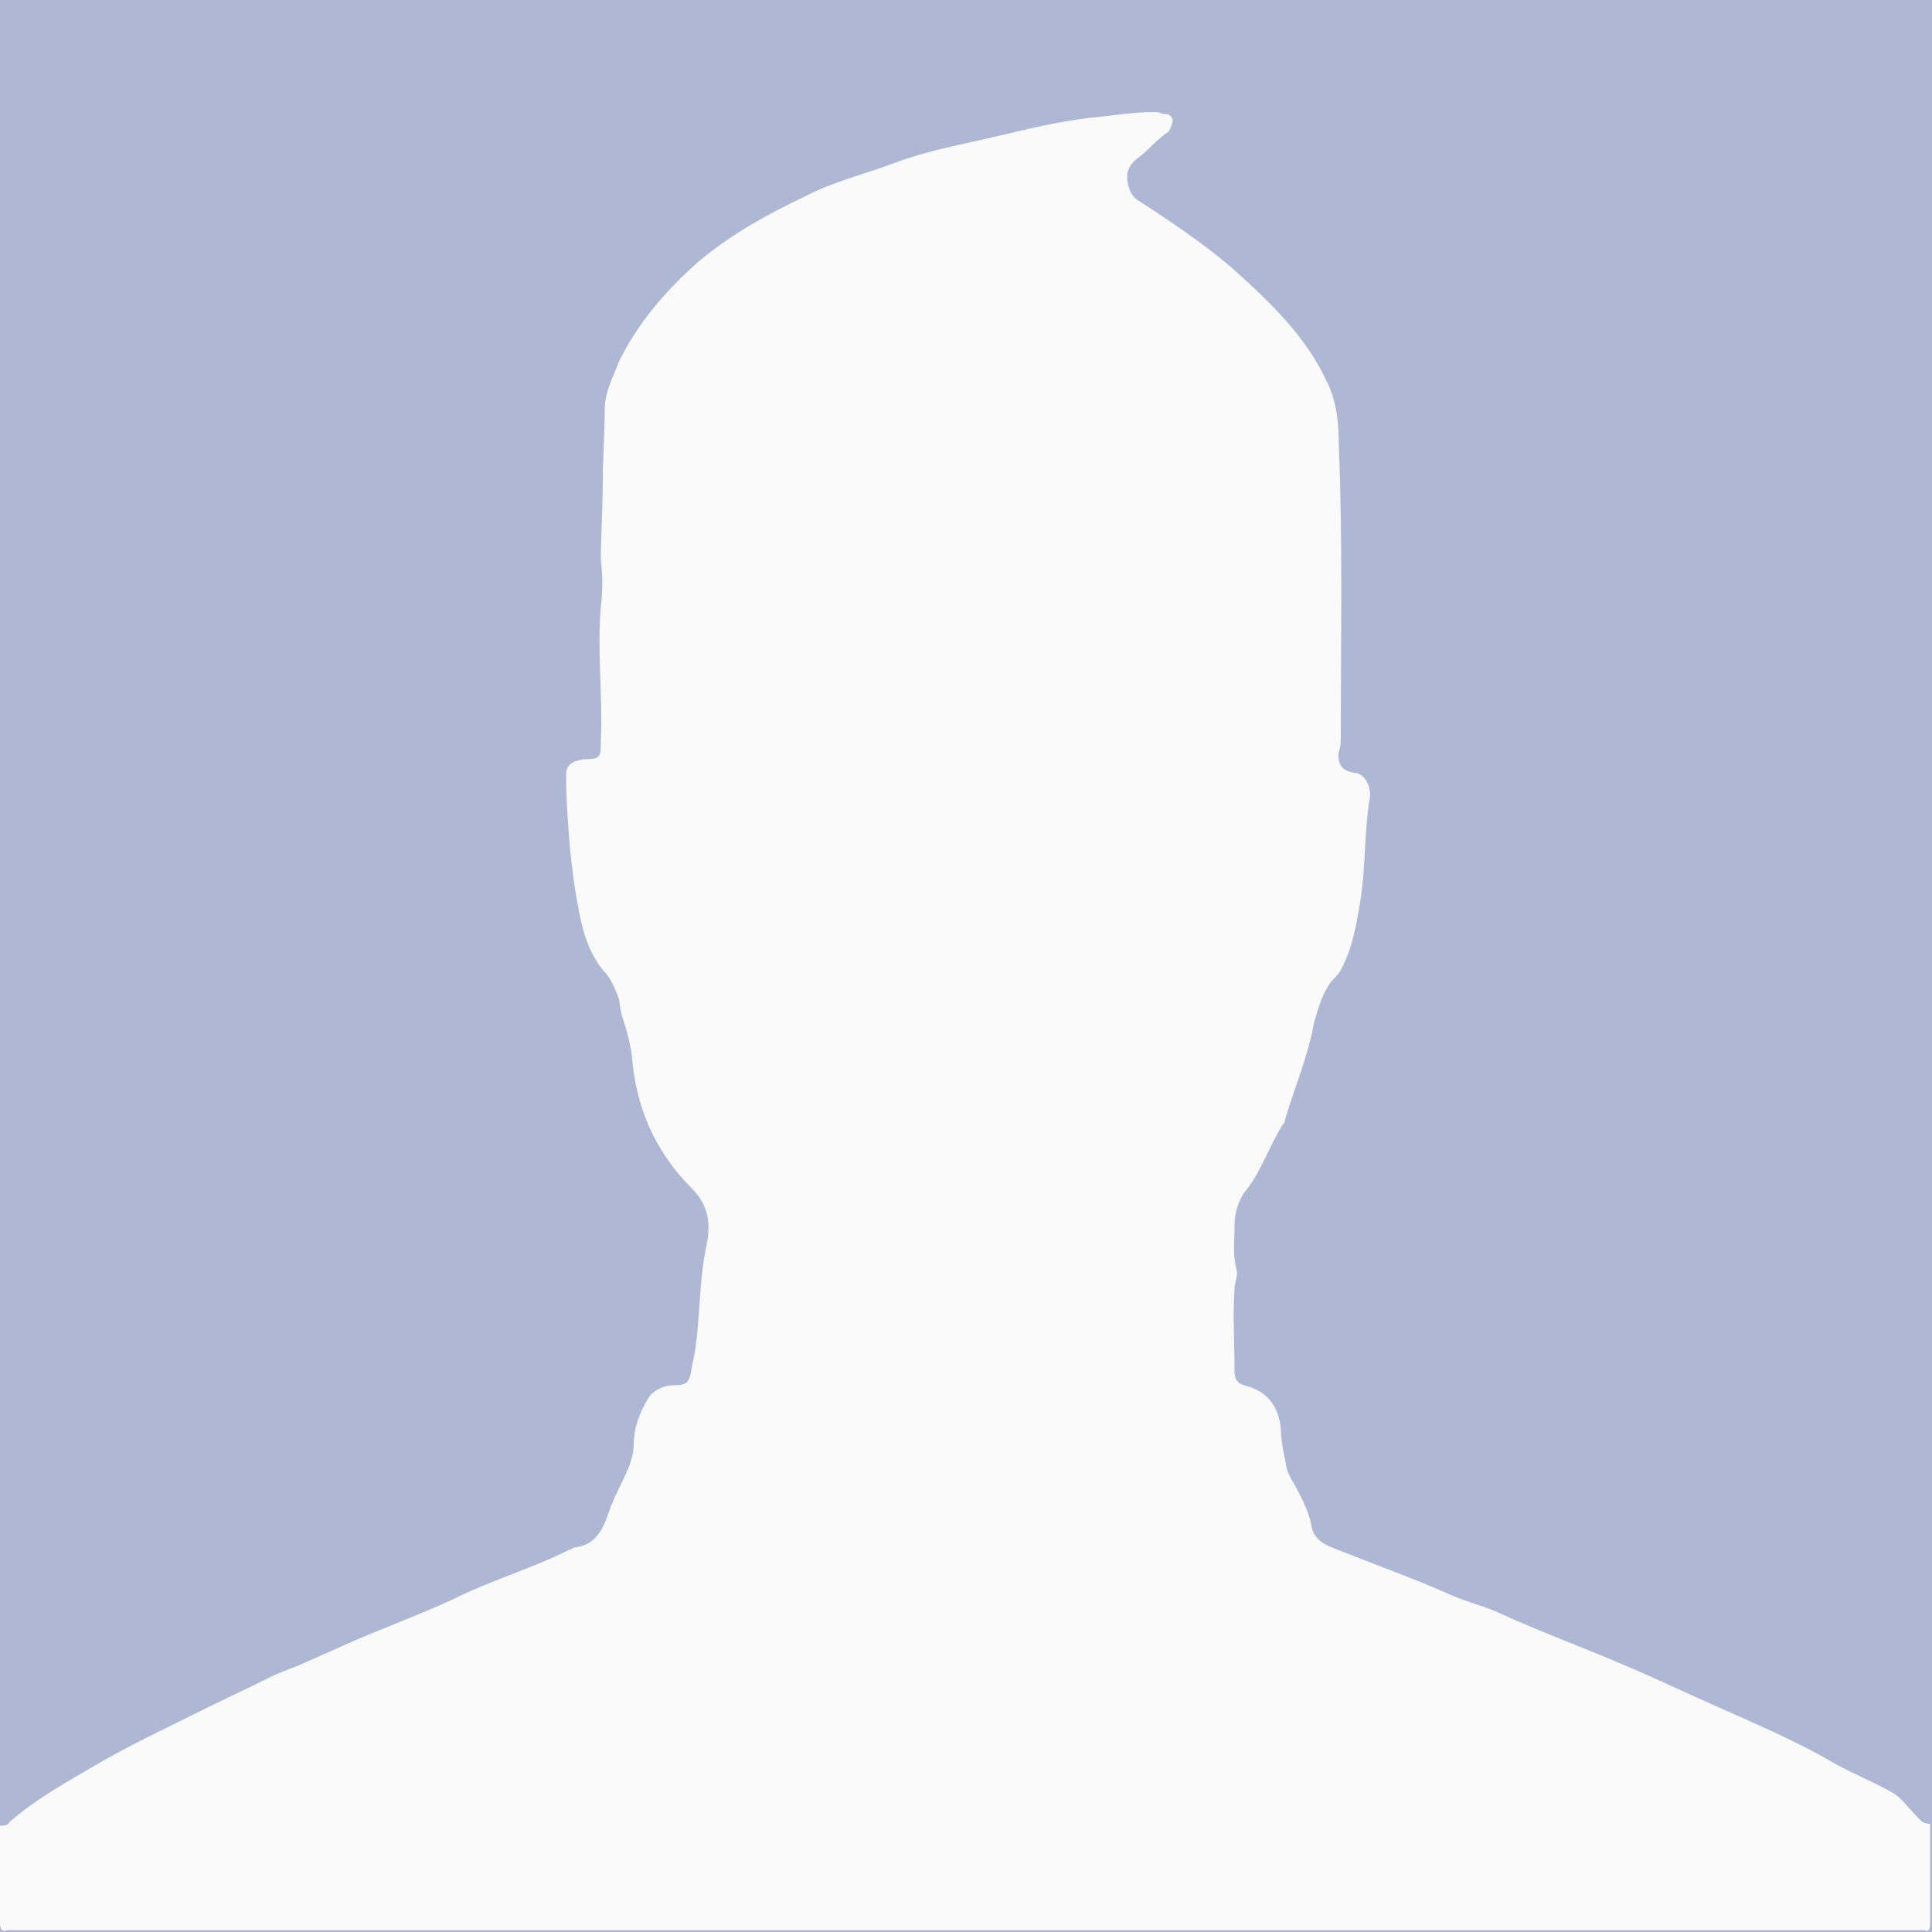 <?xml version="1.0" encoding="utf-8"?>
<!-- Generator: Adobe Illustrator 23.0.3, SVG Export Plug-In . SVG Version: 6.00 Build 0)  -->
<svg version="1.1" id="Layer_1" xmlns="http://www.w3.org/2000/svg" xmlns:xlink="http://www.w3.org/1999/xlink" x="0px" y="0px"
	 viewBox="0 0 100 100" style="enable-background:new 0 0 100 100;" xml:space="preserve">
<style type="text/css">
	.st0{fill:#AEB7D4;}
	.st1{fill:#FAFAFB;}
</style>
<rect class="st0" width="100" height="100"/>
<g id="_x36_pR9L8_1_">
	<g>
		<path class="st1" d="M0,94.5c0.2,0,0.4,0,0.5-0.2C2,93,3.7,92.1,5.4,91.1c1.6-0.9,3.3-1.7,4.9-2.5c1.2-0.6,2.5-1.2,3.7-1.8
			c0.6-0.3,1.3-0.5,1.9-0.8c1.2-0.5,2.4-1.1,3.7-1.6c1.2-0.5,2.5-1,3.8-1.6c2-1,4.1-1.6,6.1-2.6c0.1,0,0.2-0.1,0.2-0.1
			c1.1-0.1,1.5-0.9,1.8-1.8c0.3-0.9,0.8-1.7,1.1-2.5c0.1-0.3,0.2-0.7,0.2-1c0-0.9,0.3-1.7,0.8-2.5c0.3-0.4,0.8-0.6,1.3-0.6
			c0.7,0,0.8-0.2,0.9-0.9c0.5-2.1,0.3-4.3,0.8-6.5c0.2-1.1,0-2-0.8-2.8c-1.9-1.9-2.9-4.2-3.1-6.9c-0.1-0.7-0.3-1.4-0.5-2
			c-0.1-0.3-0.1-0.7-0.2-1c-0.2-0.5-0.4-1-0.8-1.4c-0.8-1-1.1-2.2-1.3-3.4c-0.2-1-0.3-2-0.4-2.9c-0.1-1.3-0.2-2.5-0.2-3.8
			c0-0.5,0.3-0.7,0.9-0.8c0.9,0,0.9-0.1,0.9-1c0.1-2.3-0.2-4.6,0-6.9c0.1-0.8,0.1-1.6,0-2.4c0-1.4,0.1-2.7,0.1-4.1
			c0-1.2,0.1-2.5,0.1-3.7c0-0.9,0.4-1.6,0.7-2.4c1-2.1,2.5-3.8,4.2-5.3c1.7-1.4,3.5-2.4,5.4-3.3c1.5-0.8,3.2-1.2,4.8-1.8
			c1.6-0.6,3.3-0.9,5-1.3c1.7-0.4,3.3-0.8,5-1c1.1-0.1,2.2-0.3,3.3-0.3c0.2,0,0.3,0,0.5,0.1c0.2,0,0.4,0,0.5,0.3
			c0,0.2-0.1,0.4-0.2,0.6c-0.6,0.4-1,0.9-1.5,1.3c-0.7,0.5-0.8,1-0.5,1.8c0.1,0.2,0.2,0.3,0.3,0.4c1.7,1.1,3.5,2.3,5,3.6
			c1.9,1.7,3.8,3.5,4.9,5.9c0.5,1,0.6,2.2,0.6,3.3c0.2,5,0.1,10,0.1,15c0,0.3,0,0.5-0.1,0.8c-0.1,0.7,0.2,1,0.8,1.1
			c0.5,0,0.9,0.7,0.8,1.3c-0.3,1.8-0.2,3.6-0.5,5.4c-0.2,1.2-0.4,2.4-1,3.5c-0.1,0.2-0.3,0.4-0.5,0.6c-0.5,0.7-0.7,1.5-0.9,2.2
			c-0.3,1.7-1,3.3-1.5,5c0,0.1,0,0.1-0.1,0.2c-0.7,1.1-1.1,2.4-1.9,3.4c-0.4,0.5-0.6,1.2-0.6,1.8c0,0.8-0.1,1.6,0.1,2.3
			c0.1,0.3-0.1,0.7-0.1,1c-0.1,1.4,0,2.9,0,4.3c0,0.3,0.1,0.6,0.5,0.7c1.2,0.3,1.8,1.1,1.9,2.3c0,0.7,0.2,1.4,0.3,2
			c0.1,0.4,0.4,0.8,0.6,1.2c0.3,0.6,0.6,1.2,0.7,1.9c0.2,0.7,0.8,0.9,1.3,1.1c2,0.8,4,1.5,6,2.4c0.7,0.3,1.5,0.5,2.2,0.8
			c2.4,1.1,4.9,2,7.4,3.1c1.6,0.7,3.3,1.5,4.9,2.2c1.8,0.8,3.6,1.6,5.3,2.6c0.9,0.5,1.9,0.9,2.8,1.4c0.6,0.3,0.9,0.8,1.4,1.3
			c0.2,0.2,0.3,0.4,0.7,0.4c0,1.7,0,3.5,0,5.2c0,0.3-0.1,0.4-0.3,0.3c-0.1,0-0.1,0-0.2,0c-33,0-66,0-99,0C0.1,100,0,99.9,0,99.5
			C0,97.8,0,96.1,0,94.5z"/>
	</g>
</g>
</svg>
